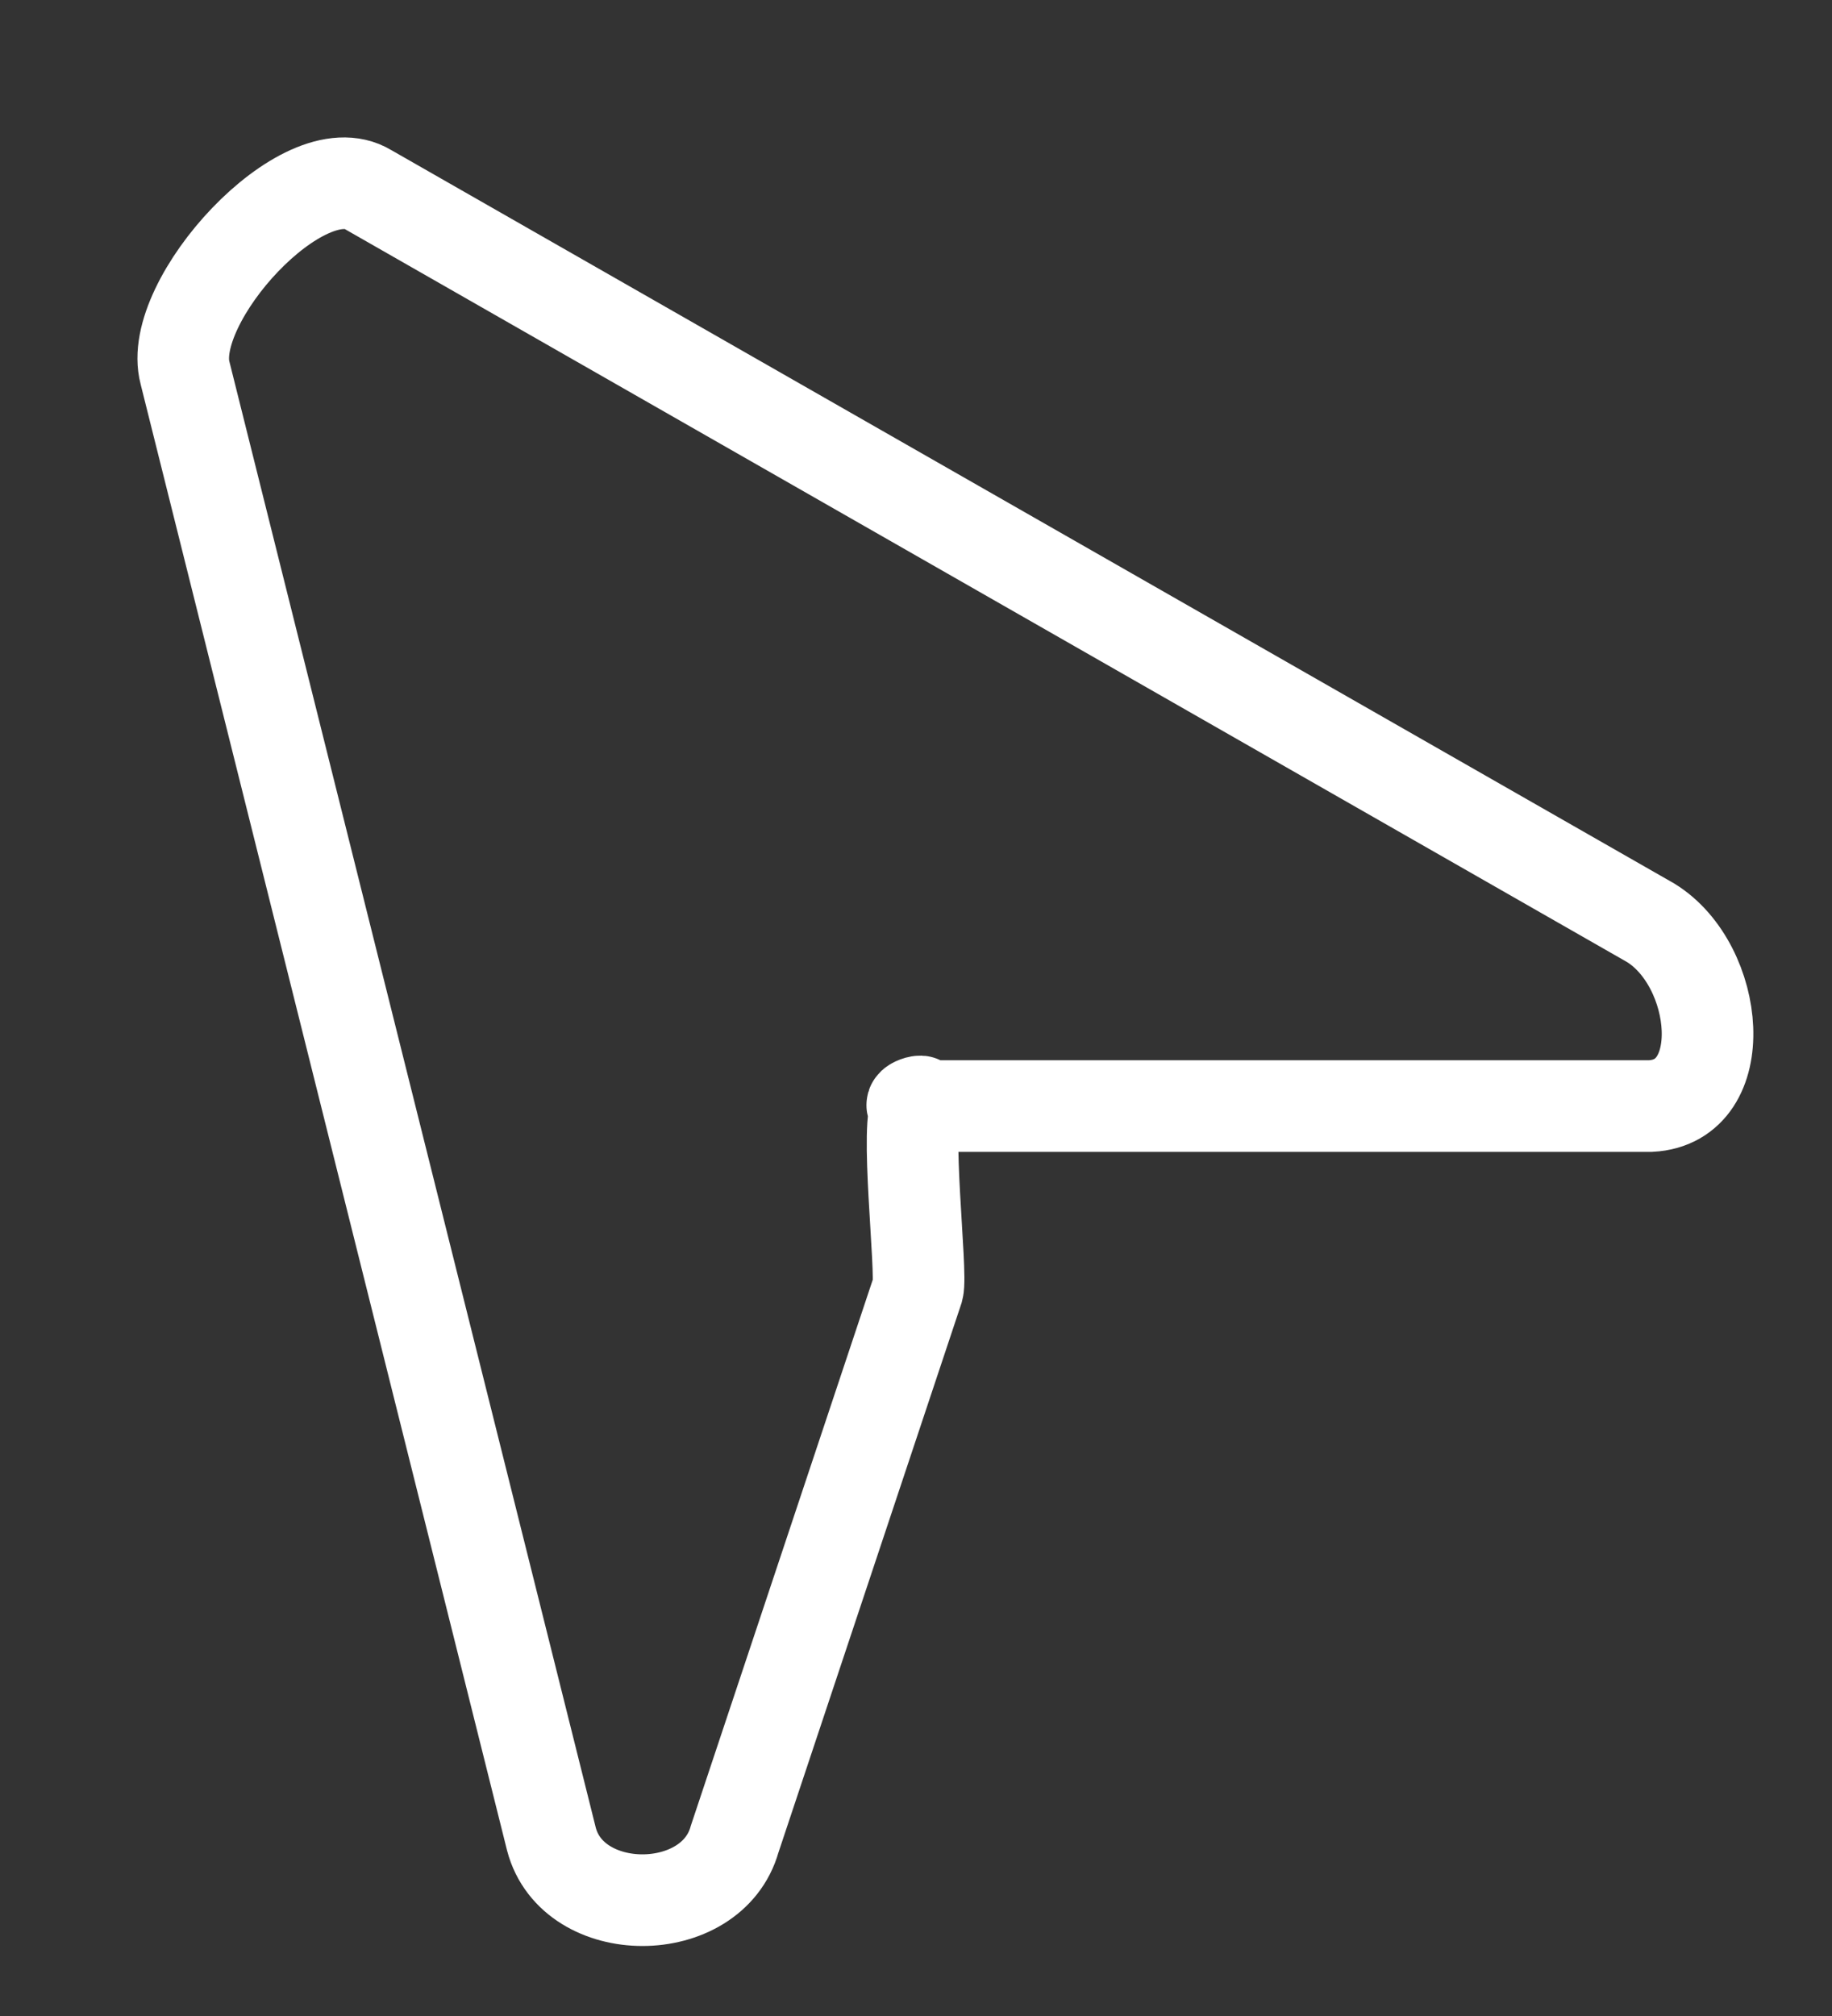 <svg width="10" height="11" viewBox="0 0 10 11" fill="none" xmlns="http://www.w3.org/2000/svg">
<rect x="0" y="0" width="10" height="11" fill="#333333" stroke="none"/>
<path fill-rule="evenodd" clip-rule="evenodd" d="M9.01 6.035H5.01C4.913 6.04 5.085 5.976 5.01 6.035C4.934 6.094 5.035 6.944 5.01 7.035L4.01 10.035C3.886 10.478 3.127 10.48 3.01 10.035L1.01 2.035C0.906 1.644 1.657 0.82 2.01 1.035L9.01 5.035C9.389 5.268 9.458 6.012 9.01 6.035Z" stroke="white" stroke-width="0.5" stroke-miterlimit="10"/>
</svg>

